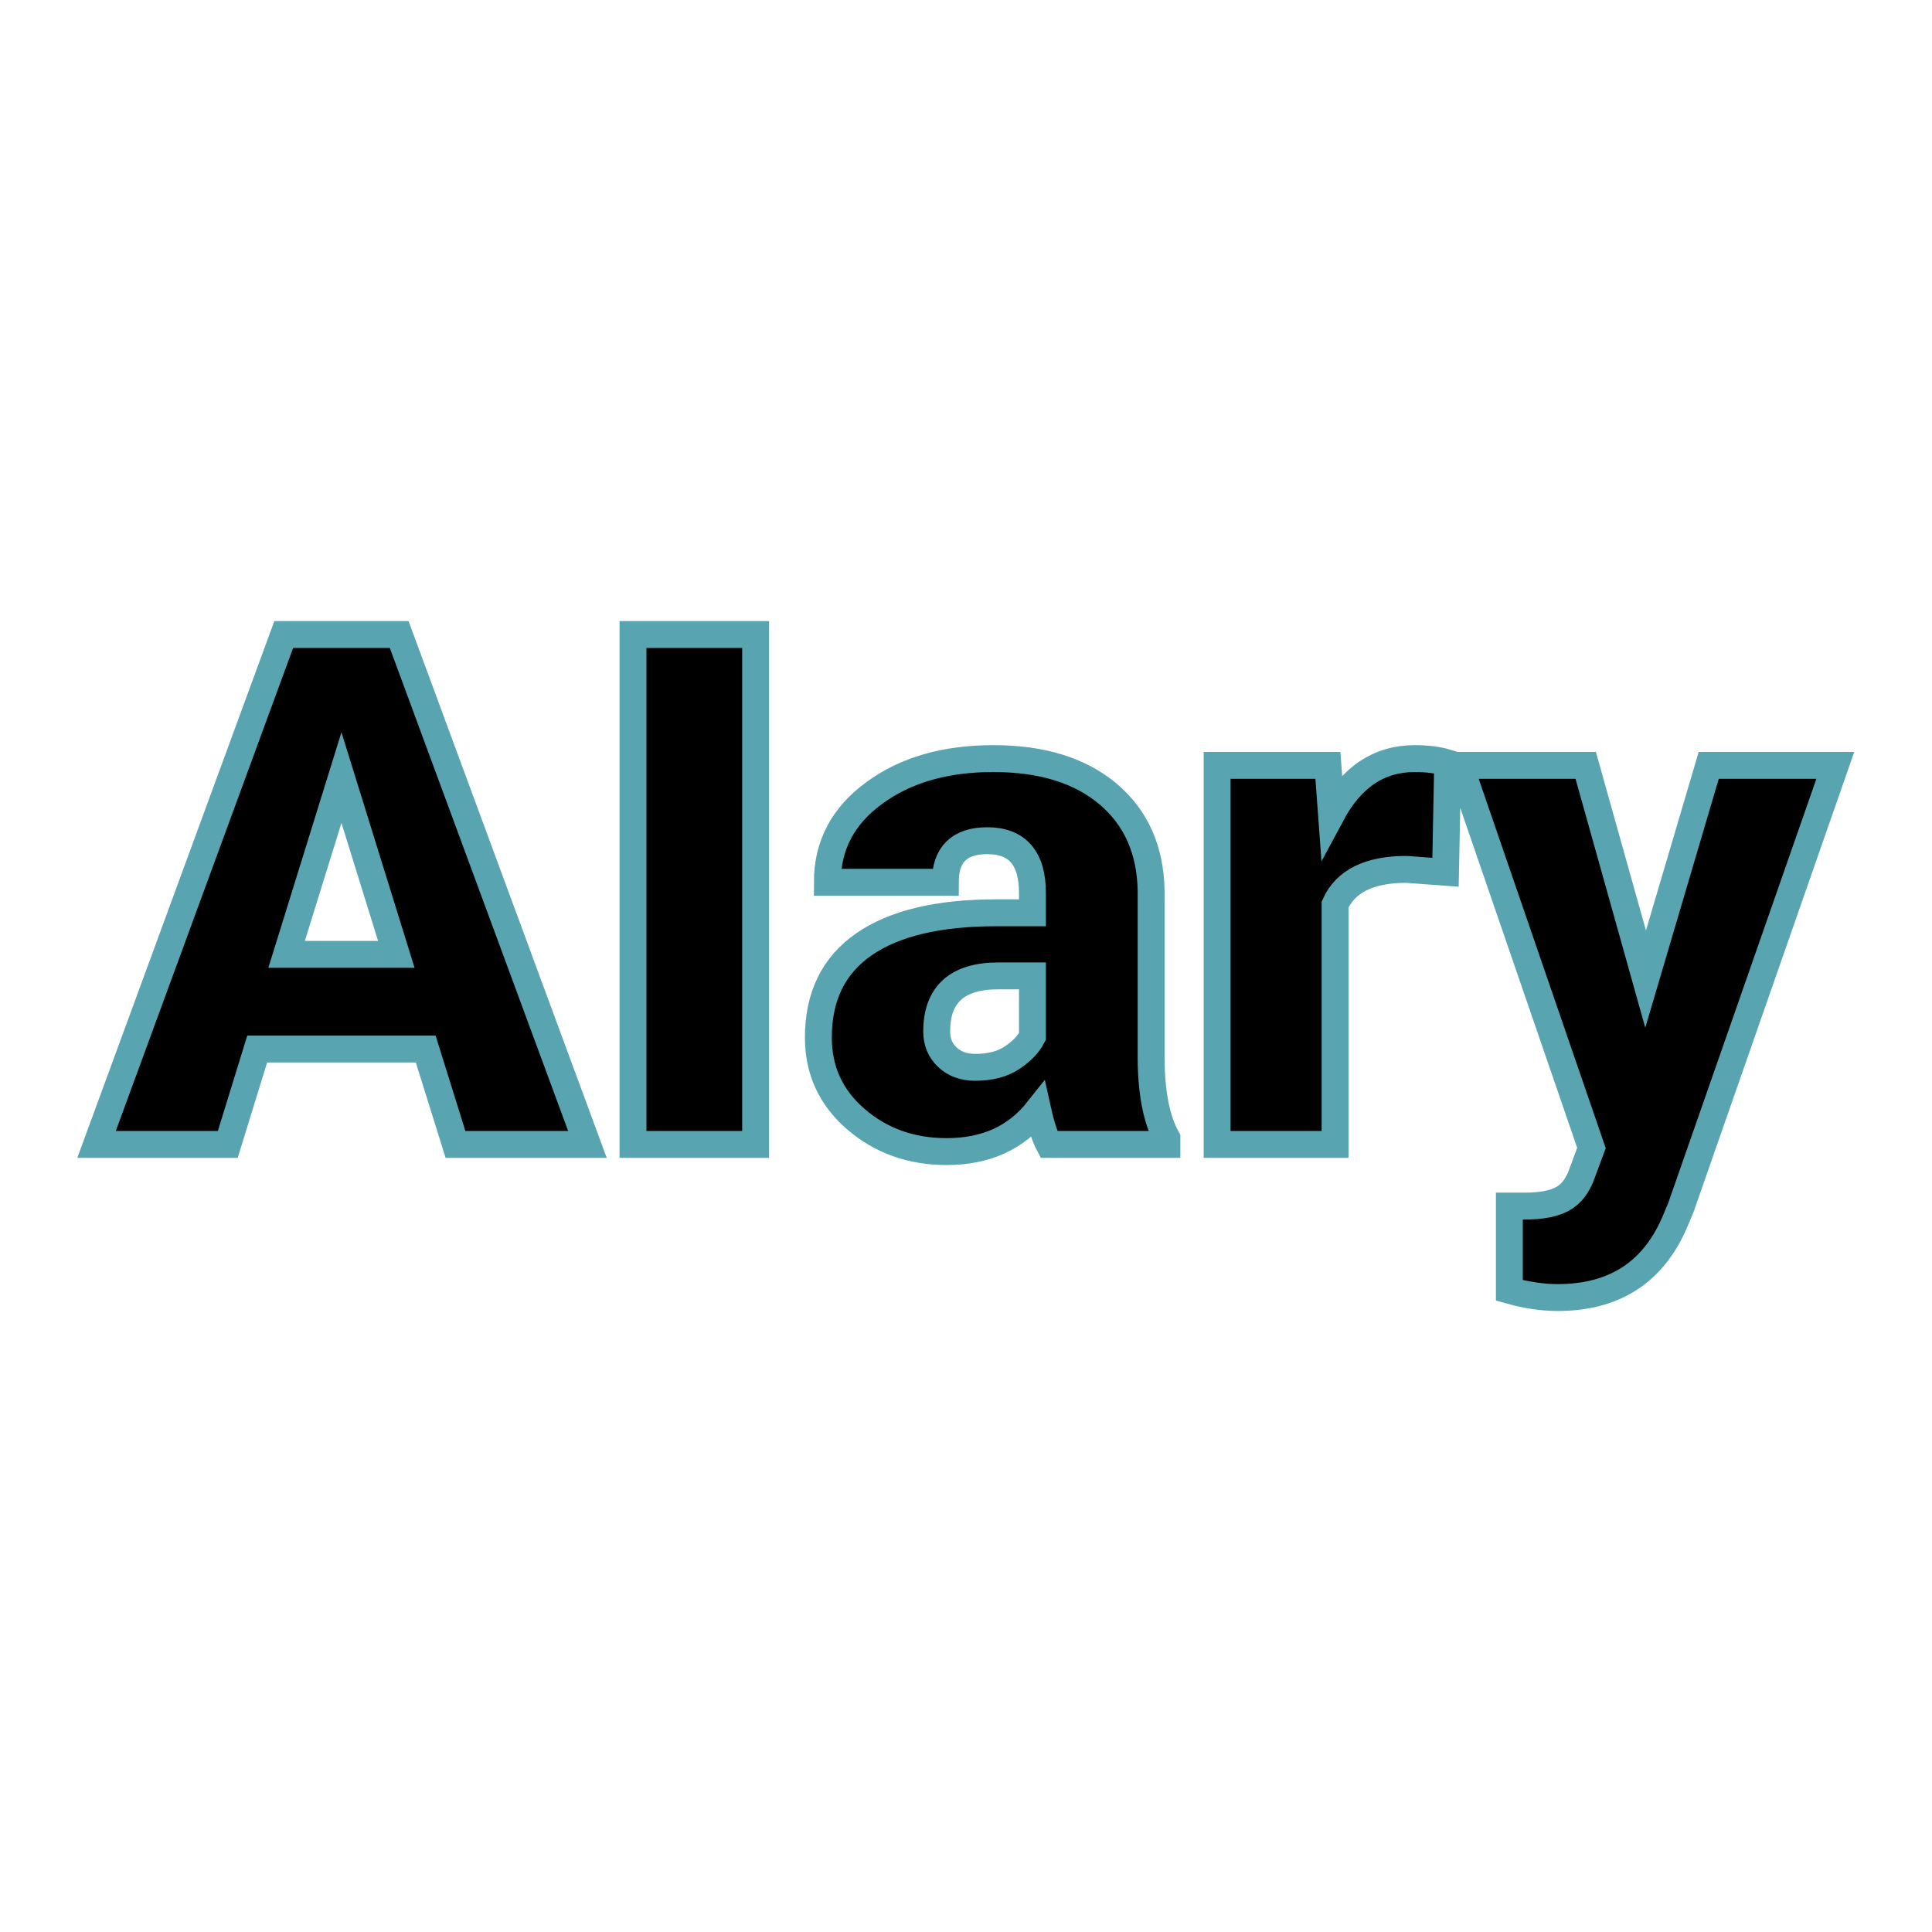 <svg xmlns="http://www.w3.org/2000/svg" version="1.1" xmlns:xlink="http://www.w3.org/1999/xlink" width="200" height="200"><svg xmlns="http://www.w3.org/2000/svg" version="1.1" xmlns:xlink="http://www.w3.org/1999/xlink" viewBox="0 0 200 200"><rect width="200" height="200" fill="url('#gradient')"></rect><defs><linearGradient id="SvgjsLinearGradient1052" gradientTransform="rotate(45 0.5 0.5)"><stop offset="0%" stop-color="#ffffff"></stop><stop offset="100%" stop-color="#ffffff"></stop></linearGradient></defs><g><g fill="#000000" transform="matrix(3.712,0,0,3.712,10.106,118.47)" stroke="#58a5b1" stroke-width="0.75"><path d="M9.98 0L9.15-2.66L4.45-2.66L3.63 0L-0.03 0L5.19-14.22L8.41-14.22L13.66 0L9.98 0ZM6.80-10.23L5.27-5.30L8.33-5.30L6.80-10.23ZM18.35-14.22L18.35 0L14.93 0L14.93-14.22L18.35-14.22ZM29.82 0L26.53 0Q26.36-0.32 26.22-0.95L26.22-0.95Q25.31 0.20 23.68 0.20L23.68 0.20Q22.19 0.20 21.14-0.71Q20.10-1.61 20.10-2.98L20.10-2.98Q20.10-4.70 21.37-5.58Q22.64-6.46 25.06-6.46L25.06-6.46L26.07-6.46L26.07-7.01Q26.07-8.47 24.81-8.47L24.81-8.47Q23.64-8.47 23.64-7.31L23.64-7.31L20.35-7.31Q20.35-8.85 21.66-9.80Q22.96-10.76 24.98-10.76Q27.00-10.76 28.17-9.78Q29.35-8.79 29.38-7.07L29.38-7.07L29.38-2.39Q29.39-0.94 29.82-0.17L29.82-0.17L29.82 0ZM24.47-2.15L24.47-2.15Q25.09-2.15 25.49-2.41Q25.90-2.68 26.07-3.01L26.07-3.01L26.07-4.70L25.12-4.70Q23.40-4.70 23.40-3.15L23.40-3.15Q23.40-2.71 23.70-2.43Q24.00-2.15 24.47-2.15ZM37.65-10.64L37.59-7.59L36.50-7.67Q34.95-7.67 34.51-6.69L34.51-6.69L34.51 0L31.22 0L31.22-10.57L34.31-10.57L34.41-9.21Q35.24-10.76 36.73-10.76L36.73-10.76Q37.26-10.76 37.65-10.64L37.65-10.64ZM41.50-10.57L43.17-4.61L44.93-10.57L48.46-10.57L44.15 1.77L43.96 2.22Q43.05 4.27 40.72 4.27L40.72 4.27Q40.08 4.27 39.37 4.07L39.37 4.07L39.37 1.72L39.79 1.72Q40.49 1.72 40.85 1.52Q41.22 1.32 41.40 0.80L41.40 0.80L41.66 0.10L37.99-10.57L41.50-10.57Z"></path></g></g></svg><style>@media (prefers-color-scheme: light) { :root { filter: none; } }
@media (prefers-color-scheme: dark) { :root { filter: none; } }
</style></svg>